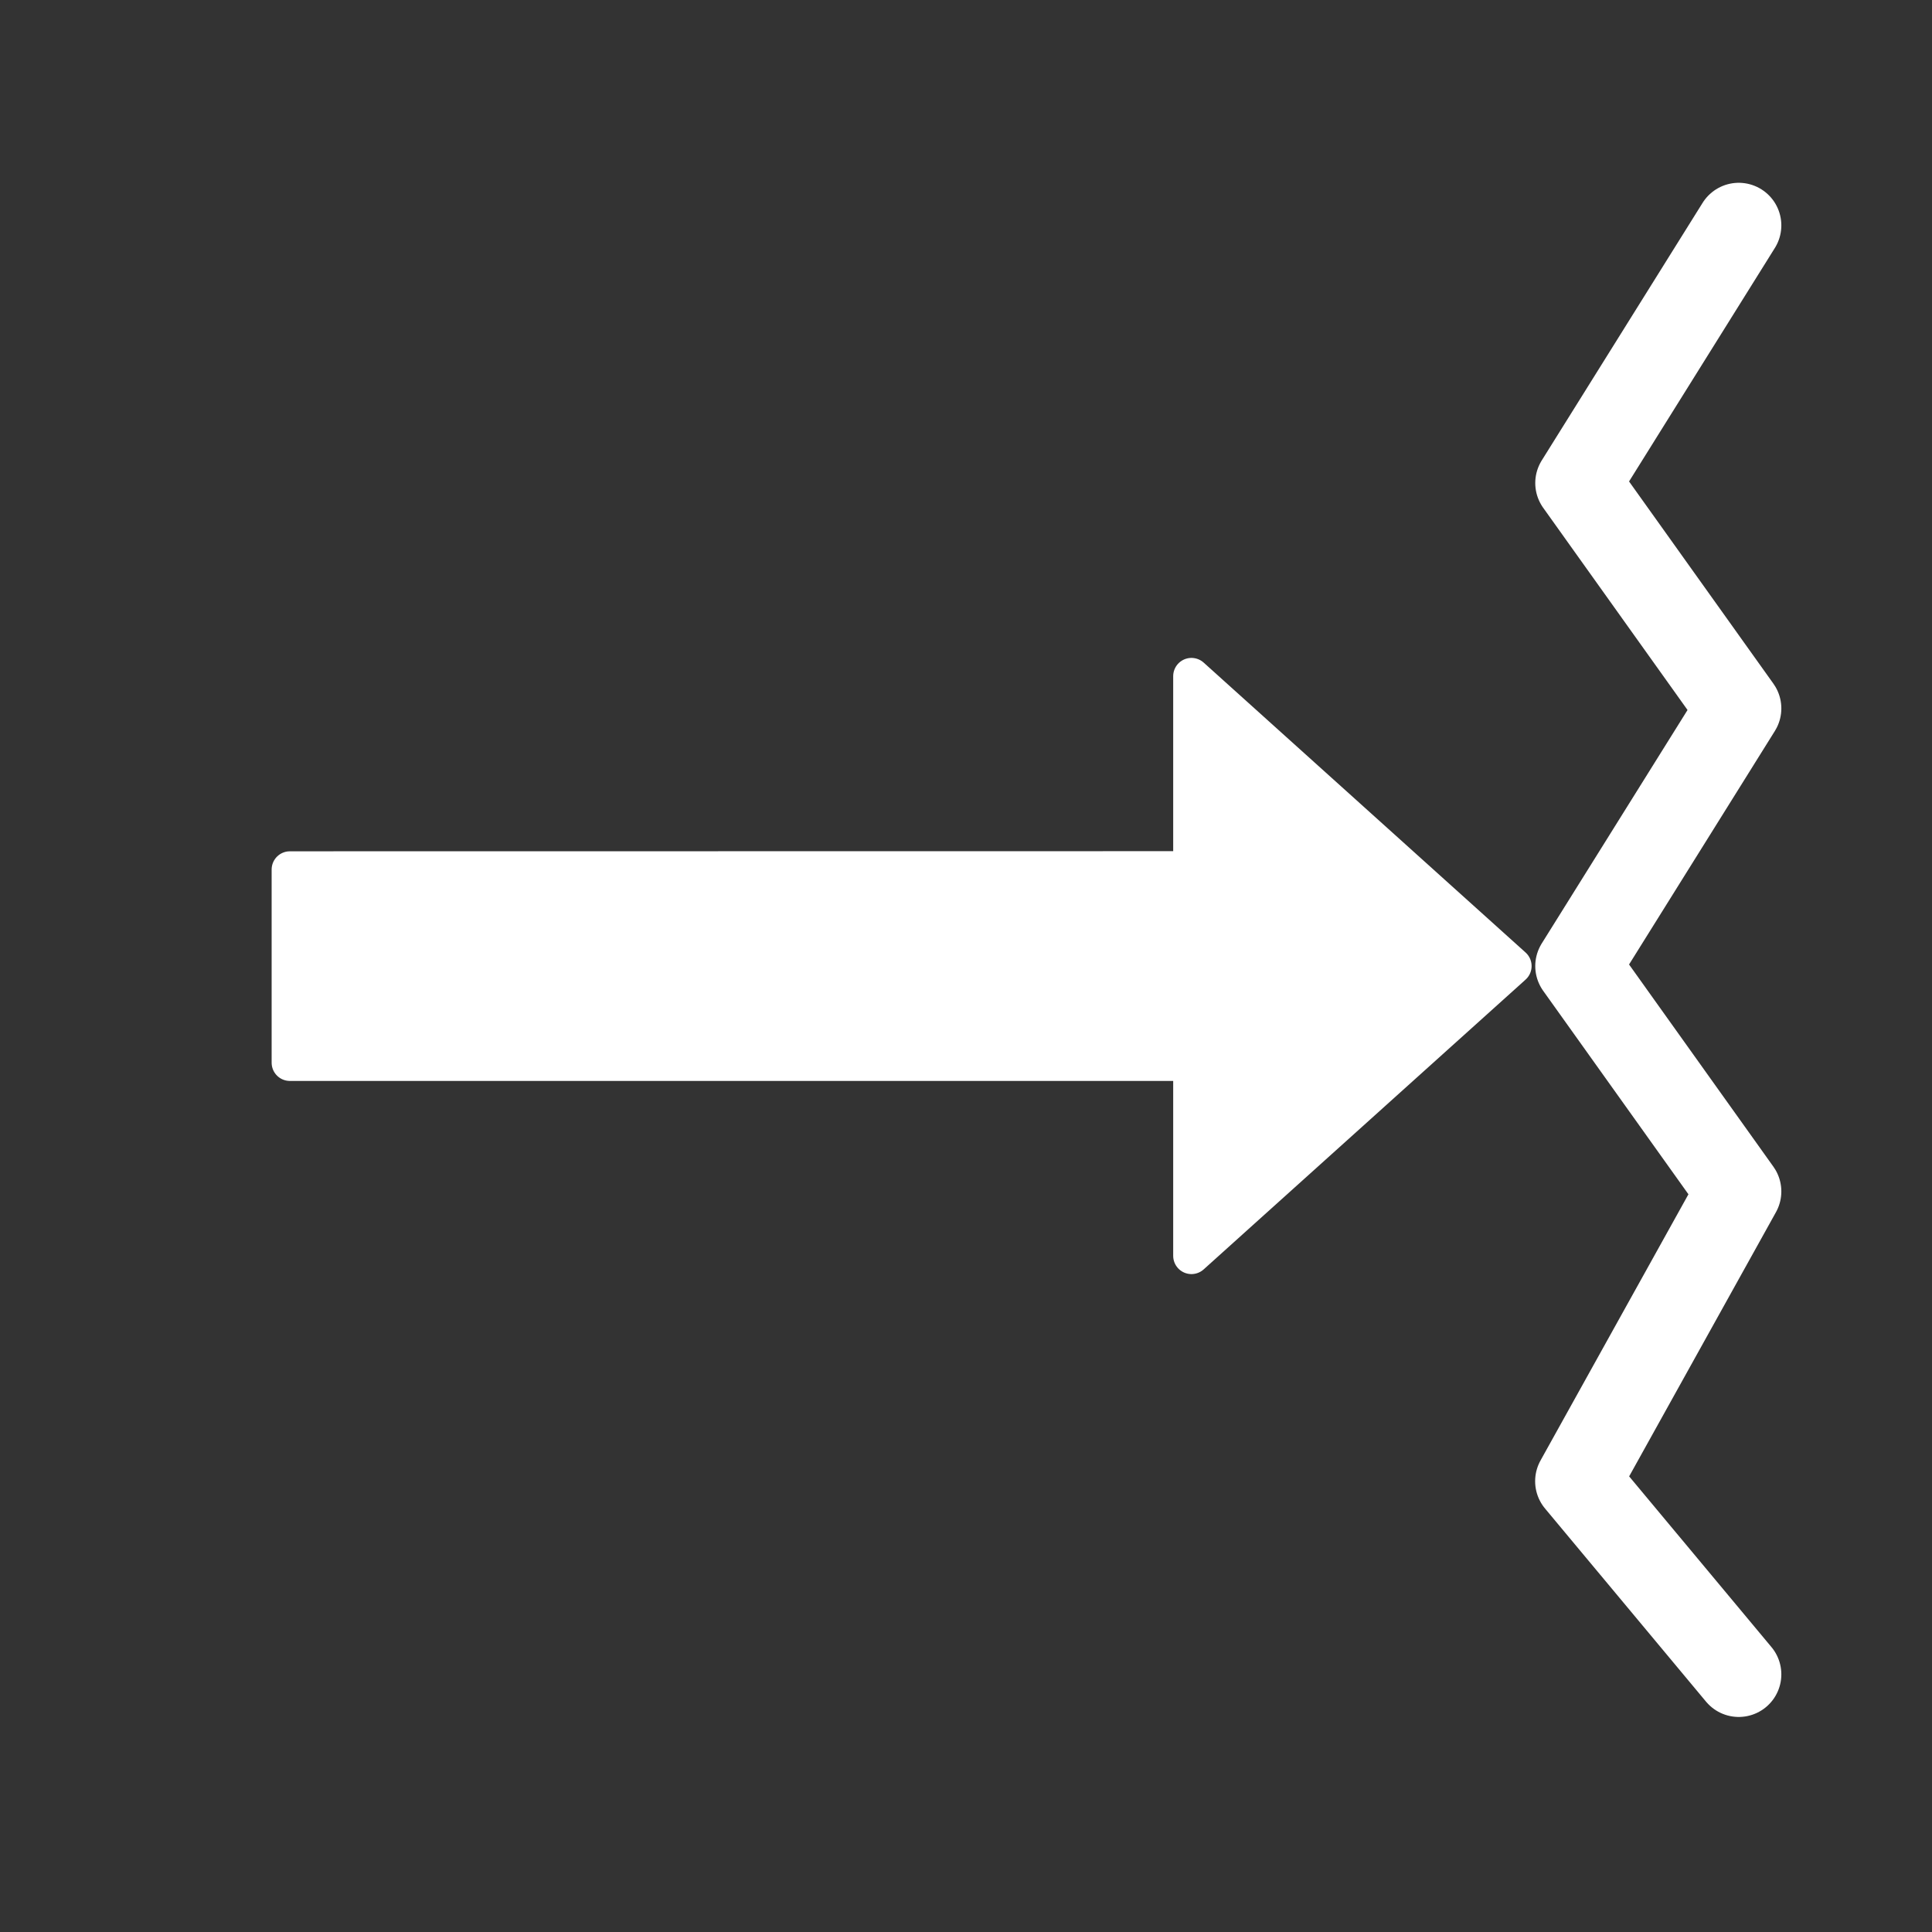<?xml version="1.0" encoding="UTF-8" standalone="no"?>
<!-- Created with Inkscape (http://www.inkscape.org/) -->

<svg
   width="60"
   height="60"
   viewBox="0 0 15.875 15.875"
   version="1.1"
   id="svg5"
   inkscape:version="1.2.2 (732a01da63, 2022-12-09)"
   sodipodi:docname="trim_end.svg"
   xmlns:inkscape="http://www.inkscape.org/namespaces/inkscape"
   xmlns:sodipodi="http://sodipodi.sourceforge.net/DTD/sodipodi-0.dtd"
   xmlns="http://www.w3.org/2000/svg"
   xmlns:svg="http://www.w3.org/2000/svg">
  <rect x="0" y="0" width="15.875" height="15.875" fill="#333333" stroke="none"/>
  <sodipodi:namedview
     id="namedview7"
     pagecolor="#505050"
     bordercolor="#eeeeee"
     borderopacity="1"
     inkscape:showpageshadow="0"
     inkscape:pageopacity="0"
     inkscape:pagecheckerboard="0"
     inkscape:deskcolor="#505050"
     inkscape:document-units="mm"
     showgrid="true"
     inkscape:zoom="17.123968"
     inkscape:cx="28.760858"
     inkscape:cy="28.760858"
     inkscape:window-width="3840"
     inkscape:window-height="2054"
     inkscape:window-x="-11"
     inkscape:window-y="-11"
     inkscape:window-maximized="1"
     inkscape:current-layer="layer1">
    <inkscape:grid
       type="xygrid"
       id="grid132" />
  </sodipodi:namedview>
  <defs
     id="defs2" />
  <g
     inkscape:label="Layer 1"
     inkscape:groupmode="layer"
     id="layer1">
    <path
       style="fill:#ffffff;fill-opacity:1;stroke:#ffffff;stroke-width:0.3;stroke-linecap:round;stroke-linejoin:round;stroke-dasharray:none;stroke-opacity:1"
       d="M 9.79,7.144 V 5.556 L 12.435,7.938 9.79,10.319 v -1.587 l -7.408,0 1e-7,-1.587 z"
       id="path238"
       sodipodi:nodetypes="cccccccc" />
    <path
       style="fill:none;fill-opacity:1;stroke:#ffffff;stroke-width:0.7;stroke-linecap:round;stroke-linejoin:round;stroke-dasharray:none;stroke-opacity:1"
       d="M 14.287,1.852 12.965,3.969 14.287,5.821 12.965,7.938 14.287,9.79 l -1.323,2.381 1.323,1.587"
       id="path1226"
       sodipodi:nodetypes="ccccccc" />
  </g>
</svg>
